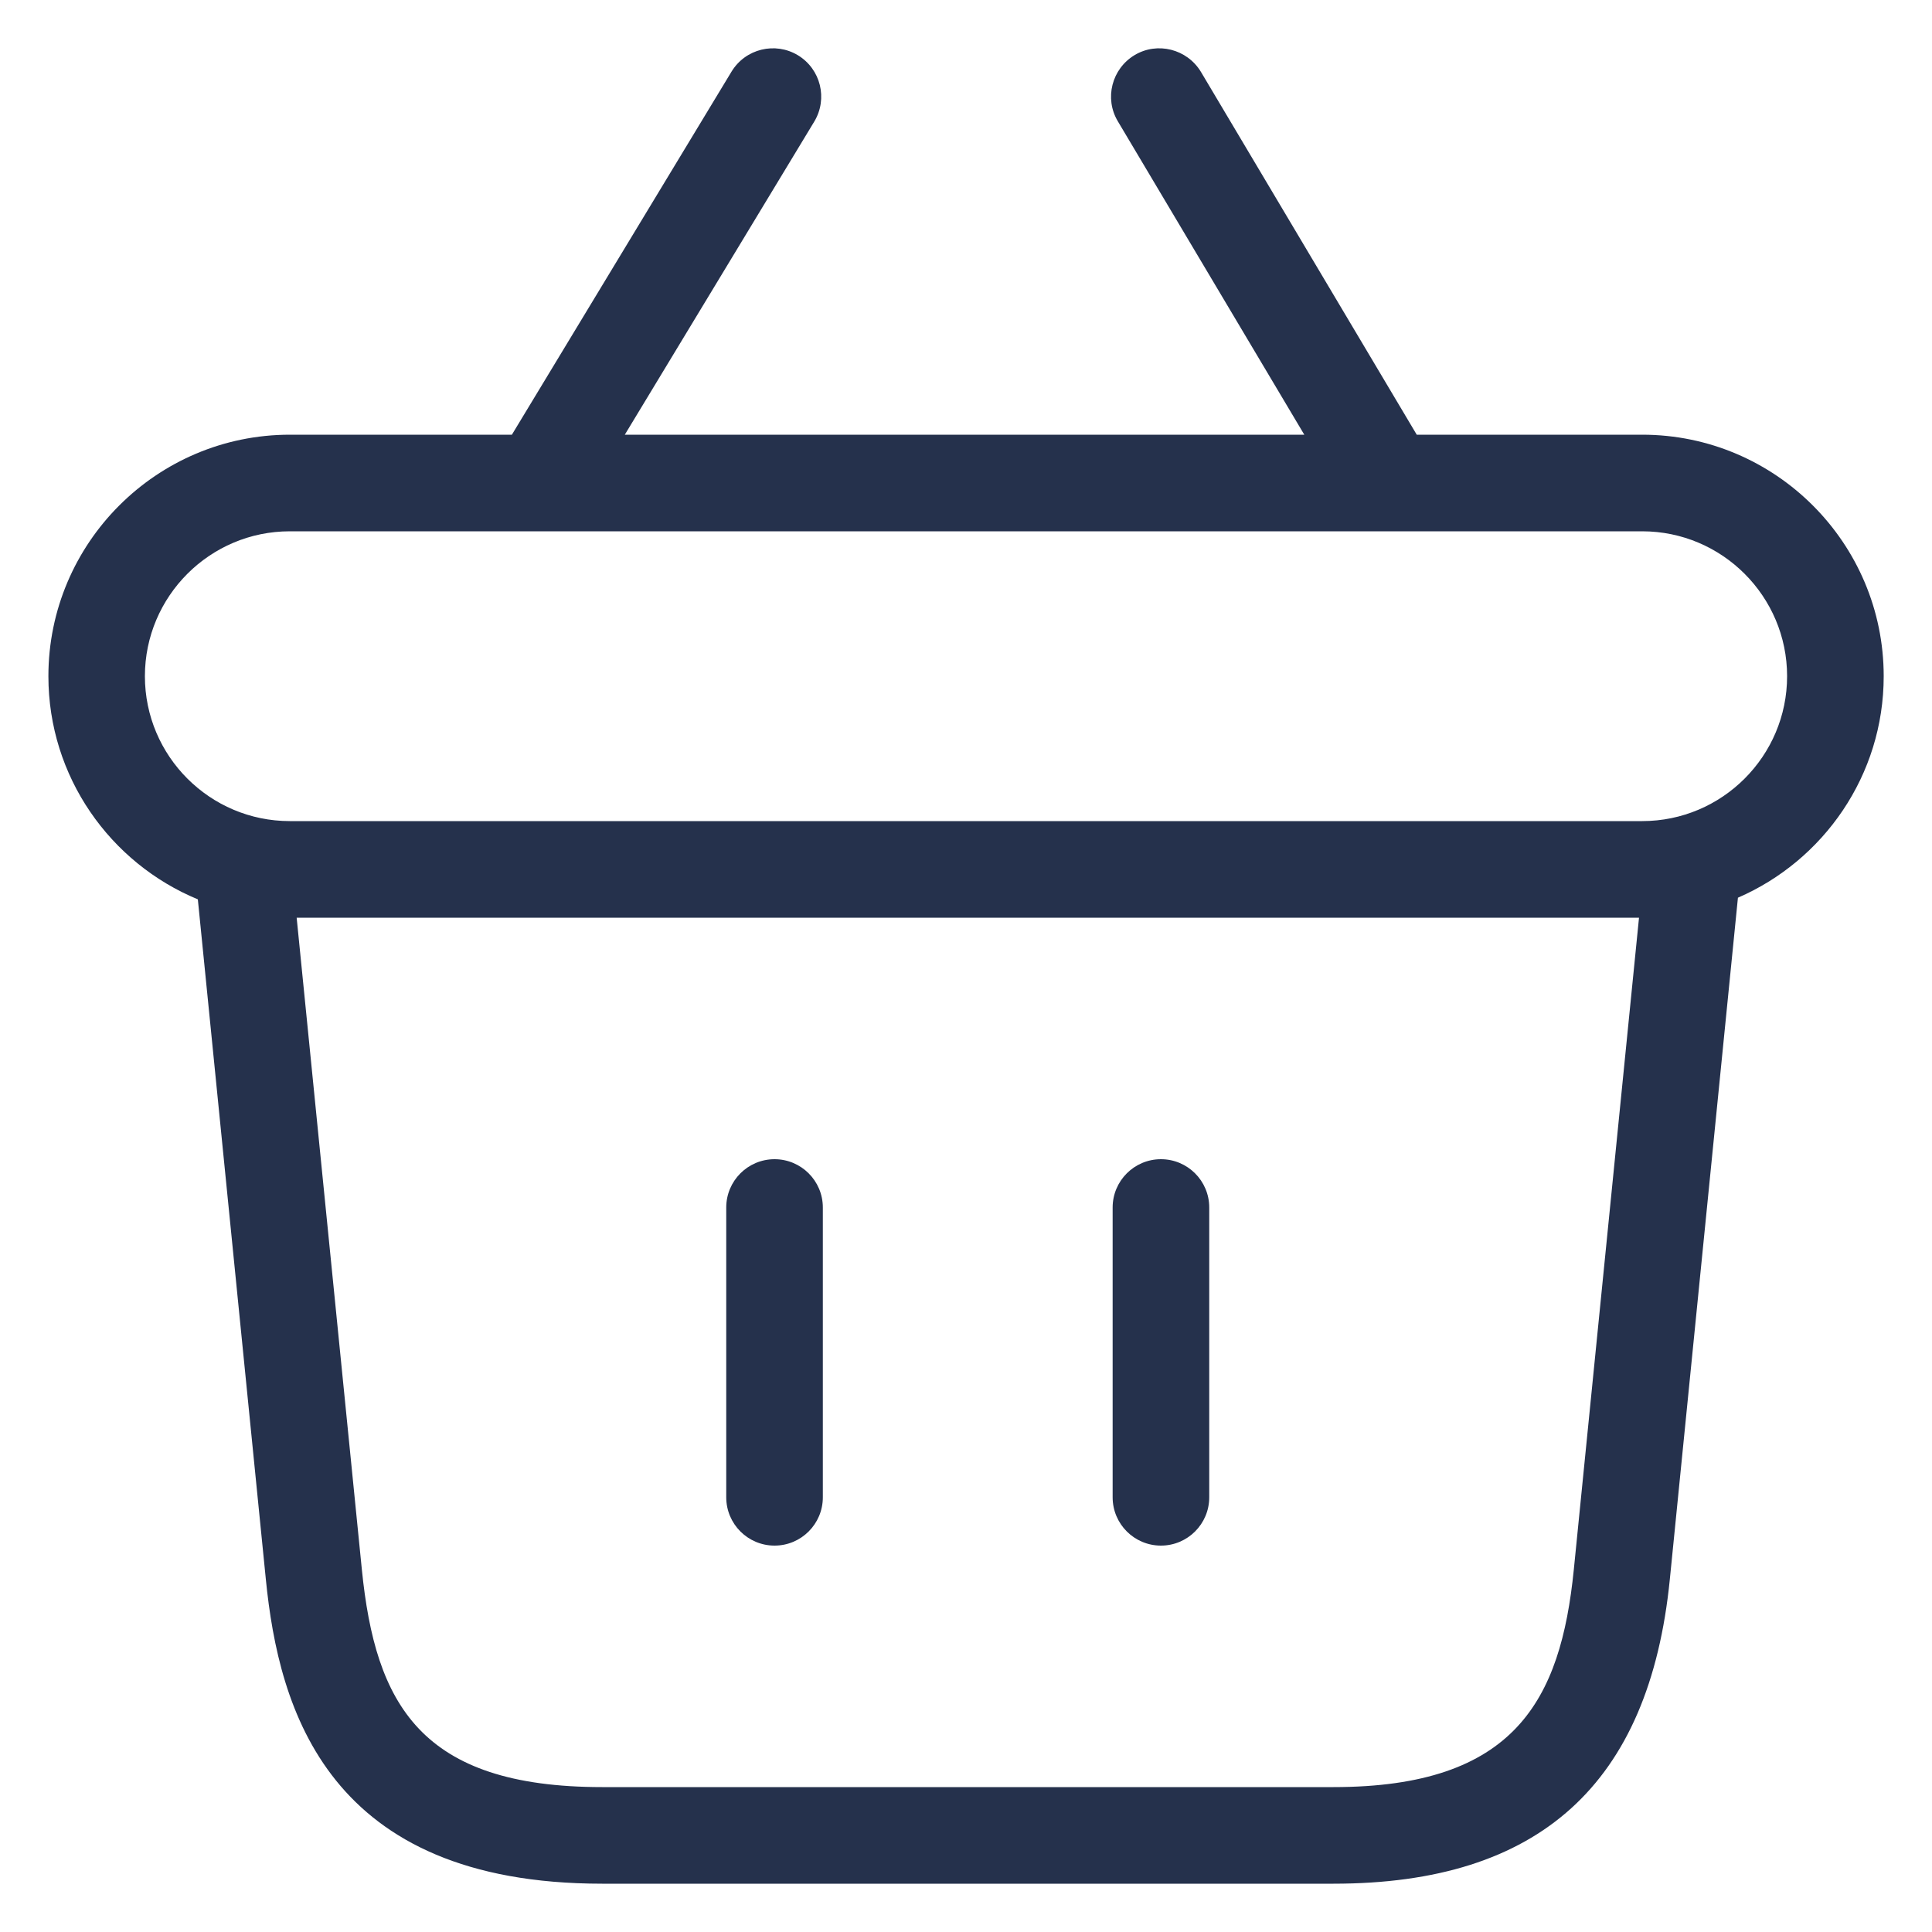 <svg width="20" height="20" viewBox="0 0 20 20" fill="none" xmlns="http://www.w3.org/2000/svg">
<path d="M8.518 12.5V15.5C8.518 15.776 8.294 16 8.018 16C7.742 16 7.518 15.776 7.518 15.5V12.5C7.518 12.224 7.742 12 8.018 12C8.294 12 8.518 12.224 8.518 12.5ZM12.018 12C11.742 12 11.518 12.224 11.518 12.5V15.5C11.518 15.776 11.742 16 12.018 16C12.294 16 12.518 15.776 12.518 15.5V12.5C12.518 12.224 12.294 12 12.018 12ZM17.991 9.293L17.286 16.349C17.074 18.469 15.935 19.5 13.804 19.5H6.234C3.394 19.5 2.886 17.701 2.752 16.349L2.048 9.31C1.141 8.935 0.501 8.041 0.501 7C0.501 5.622 1.622 4.5 3.001 4.5H5.299L7.573 0.741C7.717 0.504 8.025 0.43 8.26 0.572C8.496 0.715 8.572 1.022 8.429 1.259L6.468 4.5H13.502L11.572 1.256C11.43 1.019 11.509 0.712 11.746 0.57C11.98 0.43 12.288 0.506 12.432 0.744L14.666 4.5H17C18.379 4.5 19.5 5.622 19.5 7C19.5 8.026 18.878 8.908 17.991 9.293ZM16.292 16.249L16.967 9.5H3.071L3.746 16.249C3.886 17.639 4.35 18.5 6.234 18.5H13.804C15.682 18.5 16.156 17.6 16.292 16.249ZM18.5 7C18.5 6.173 17.827 5.5 17 5.5H3C2.173 5.5 1.5 6.173 1.5 7C1.5 7.827 2.173 8.5 3 8.5H17C17.827 8.5 18.5 7.827 18.5 7Z" fill="#25314C"/>
</svg>
